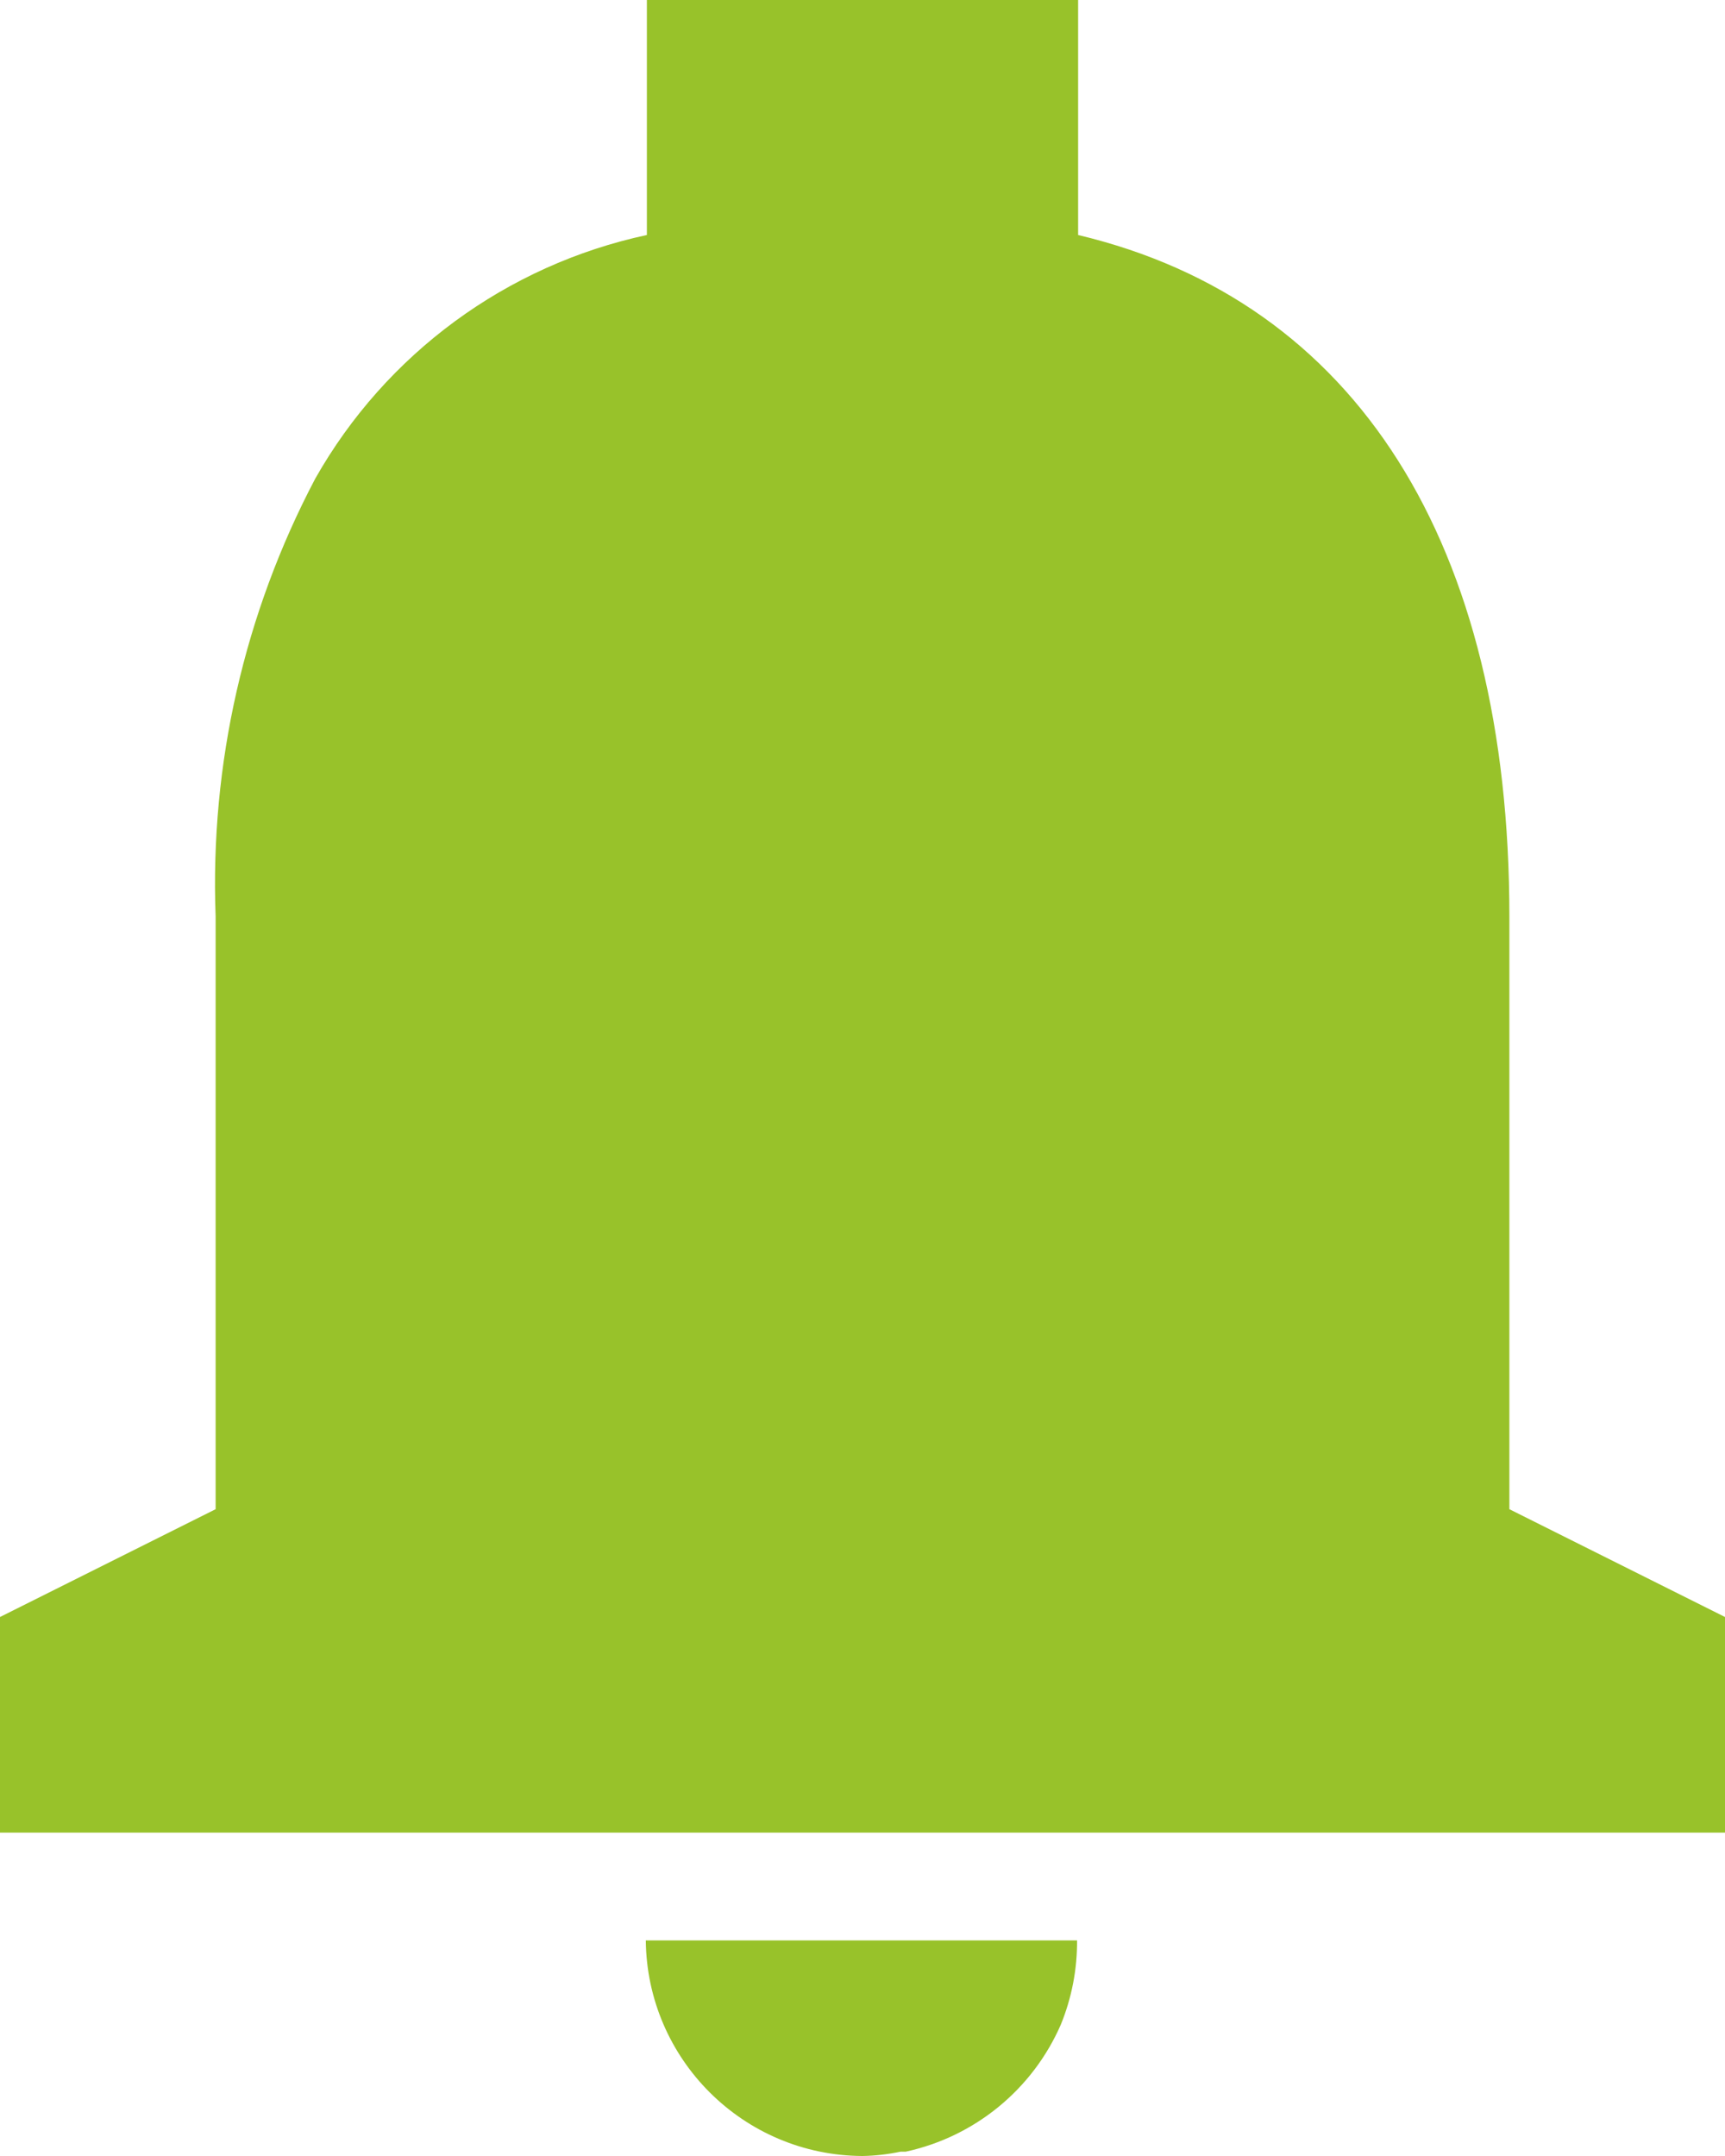 <svg width="16" height="20" viewBox="0 0 16 20" fill="none" xmlns="http://www.w3.org/2000/svg">
<path d="M8 20C6.896 19.995 6.001 19.104 5.99 18H9.99C9.992 18.267 9.941 18.532 9.84 18.78C9.578 19.382 9.042 19.821 8.4 19.96H8.395H8.38H8.362H8.353C8.237 19.984 8.119 19.998 8 20ZM16 17H0V15L2 14V8.5C1.947 7.089 2.266 5.689 2.924 4.44C3.579 3.282 4.699 2.459 6 2.18V0H10V2.18C12.579 2.794 14 5.038 14 8.5V14L16 15V17Z" fill="#98C22A"/>
</svg>
